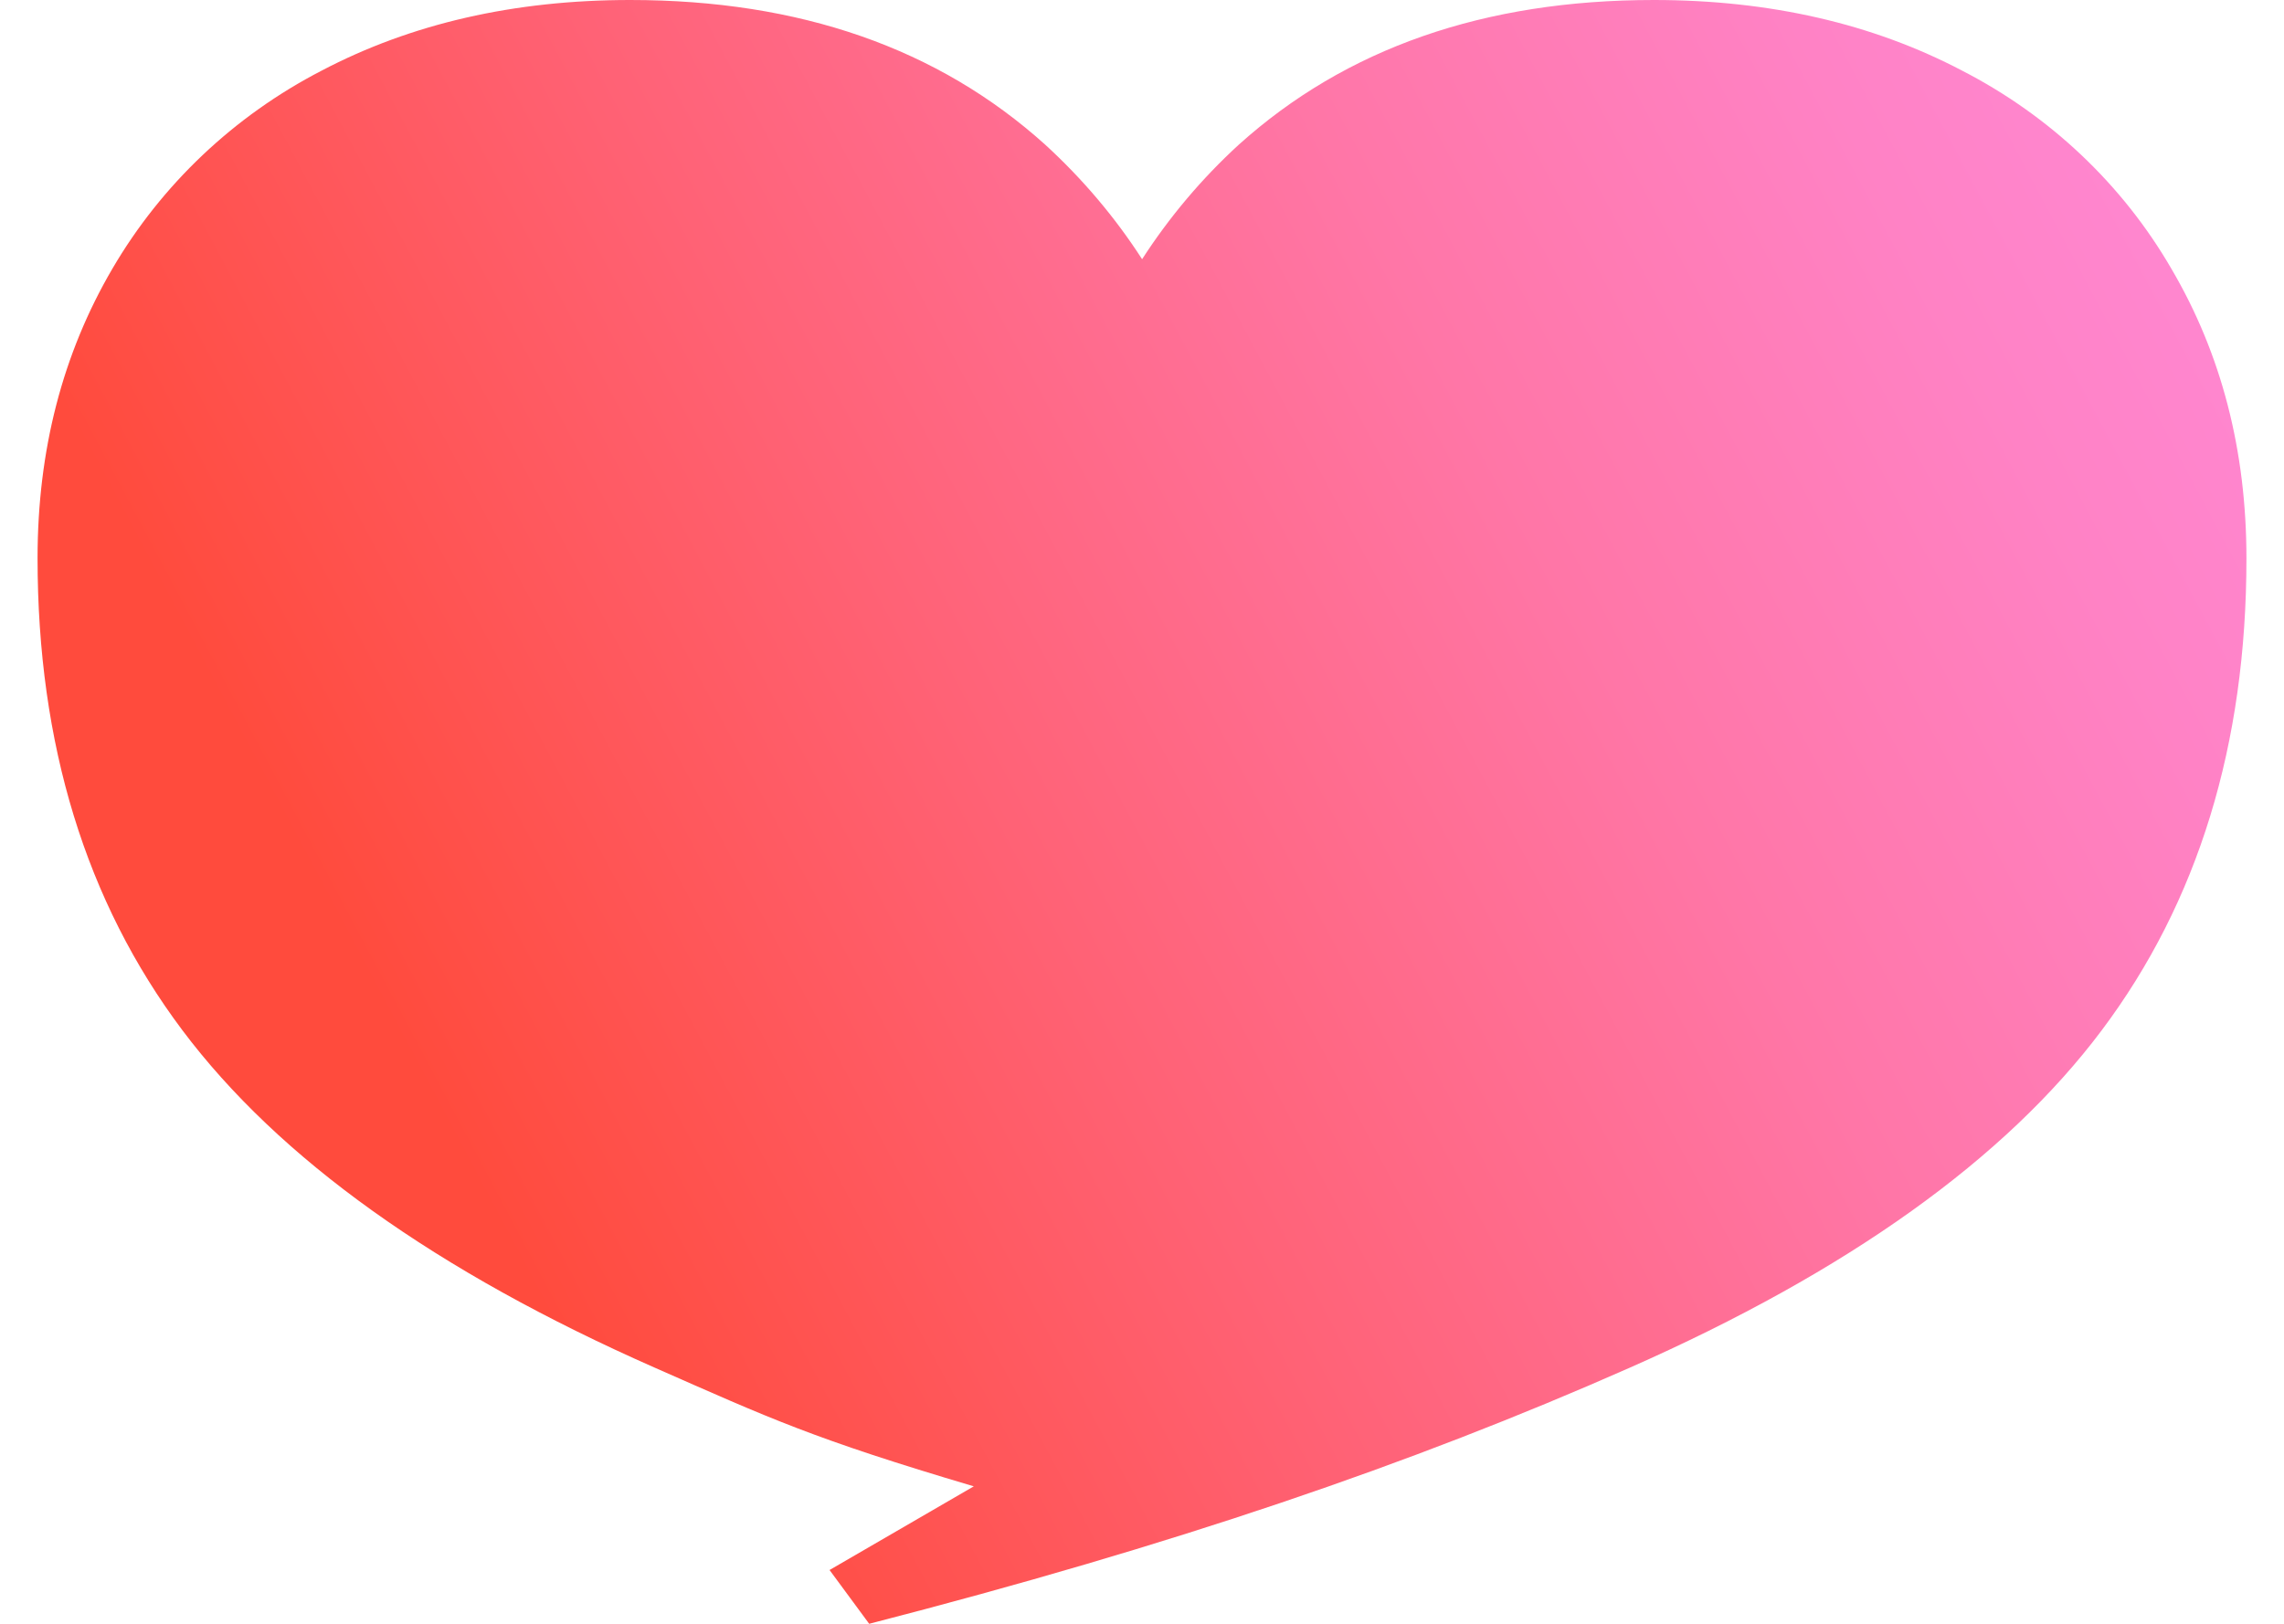 <svg width="45" height="32" viewBox="0 0 45 32" fill="none" xmlns="http://www.w3.org/2000/svg">
<path d="M42.78 5.294C41.818 3.635 40.387 2.281 38.658 1.392C36.895 0.466 34.868 0 32.583 0C29.242 0 26.517 0.95 24.407 2.851C23.675 3.521 23.035 4.282 22.502 5.108C21.97 4.282 21.325 3.521 20.593 2.851C18.483 0.95 15.758 0 12.417 0C10.127 0 8.1 0.466 6.337 1.392C4.608 2.286 3.182 3.64 2.215 5.294C1.233 6.971 0.74 8.872 0.74 11.001C0.74 14.665 1.692 17.768 3.592 20.301C5.492 22.833 8.593 25.053 12.901 26.953C15.177 27.956 16.017 28.351 19.186 29.291L16.344 30.94L17.125 32C23.113 30.456 27.797 28.859 32.099 26.958C36.407 25.057 39.508 22.838 41.408 20.305C43.308 17.773 44.26 14.669 44.26 11.006C44.26 8.877 43.767 6.976 42.785 5.303" fill="url(#paint0_linear_364_1239)"/>
<defs>
<linearGradient id="paint0_linear_364_1239" x1="3.328" y1="22.211" x2="41.998" y2="1.626" gradientUnits="userSpaceOnUse">
<stop offset="0.11" stop-color="#FF4B3D"/>
<stop offset="0.4" stop-color="#FF6276"/>
<stop offset="0.67" stop-color="#FF76A7"/>
<stop offset="0.88" stop-color="#FF82C5"/>
<stop offset="1" stop-color="#FF87D1"/>
</linearGradient>
</defs>
</svg>
